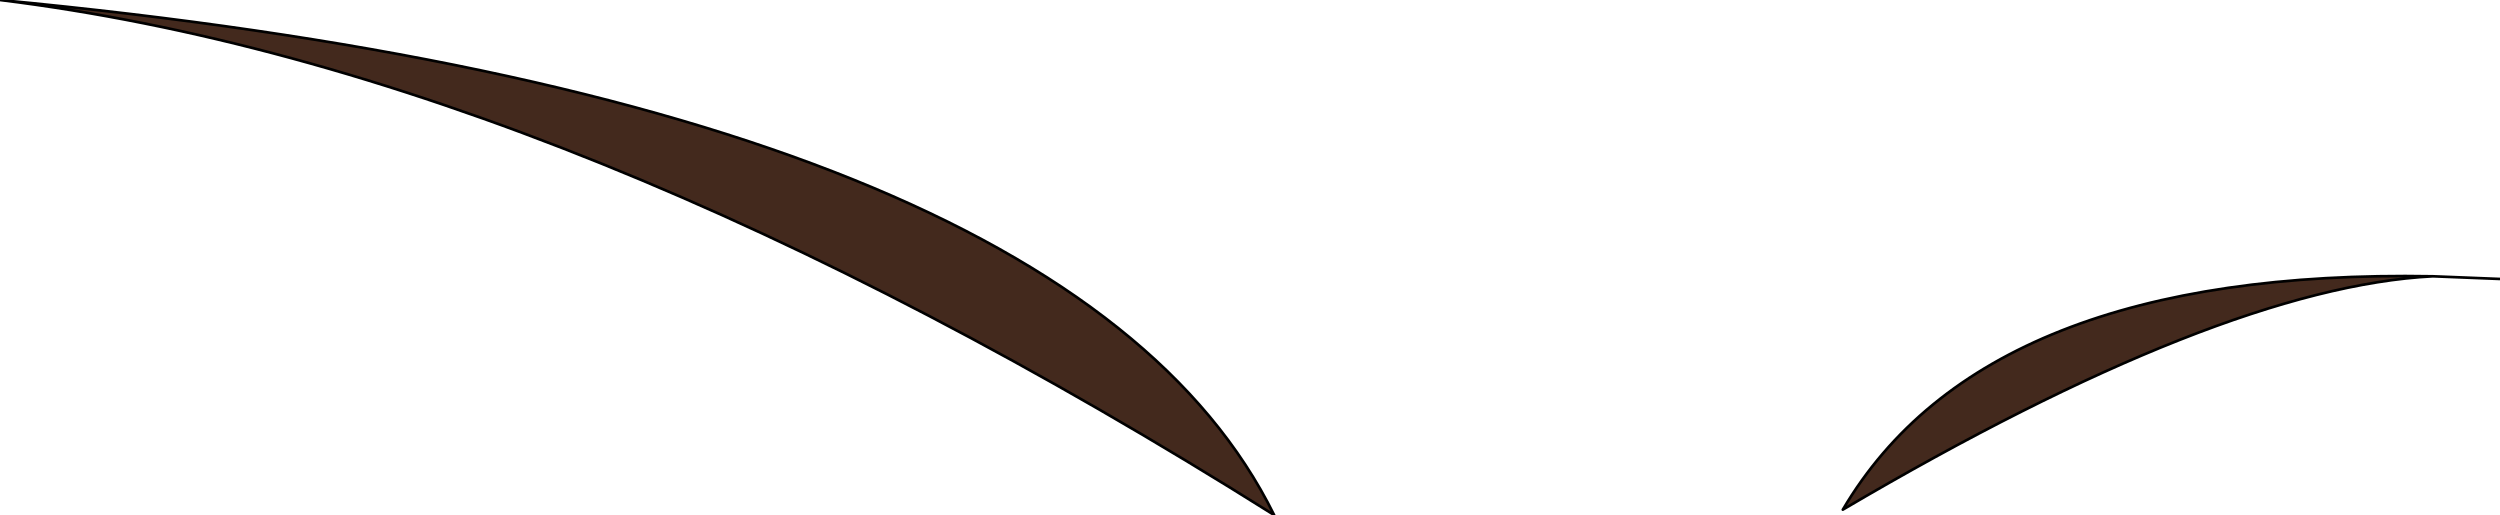 <?xml version="1.0" encoding="UTF-8" standalone="no"?>
<svg xmlns:xlink="http://www.w3.org/1999/xlink" height="9.6px" width="46.6px" xmlns="http://www.w3.org/2000/svg">
  <g transform="matrix(1.0, 0.0, 0.0, 1.0, 13.2, 35.35)">
    <path d="M32.15 -30.2 Q28.2 -30.0 21.15 -25.85 23.8 -30.35 32.15 -30.2 M10.55 -25.75 Q-2.65 -34.05 -13.2 -35.35 6.75 -33.45 10.55 -25.75" fill="#43291d" fill-rule="evenodd" stroke="none"/>
    <path d="M33.4 -30.15 L32.15 -30.2 Q28.2 -30.0 21.15 -25.85 23.8 -30.35 32.15 -30.2 M10.55 -25.75 Q6.75 -33.45 -13.2 -35.35 -2.65 -34.05 10.55 -25.75" fill="none" stroke="#000000" stroke-linecap="round" stroke-linejoin="round" stroke-width="0.05"/>
  </g>
</svg>
